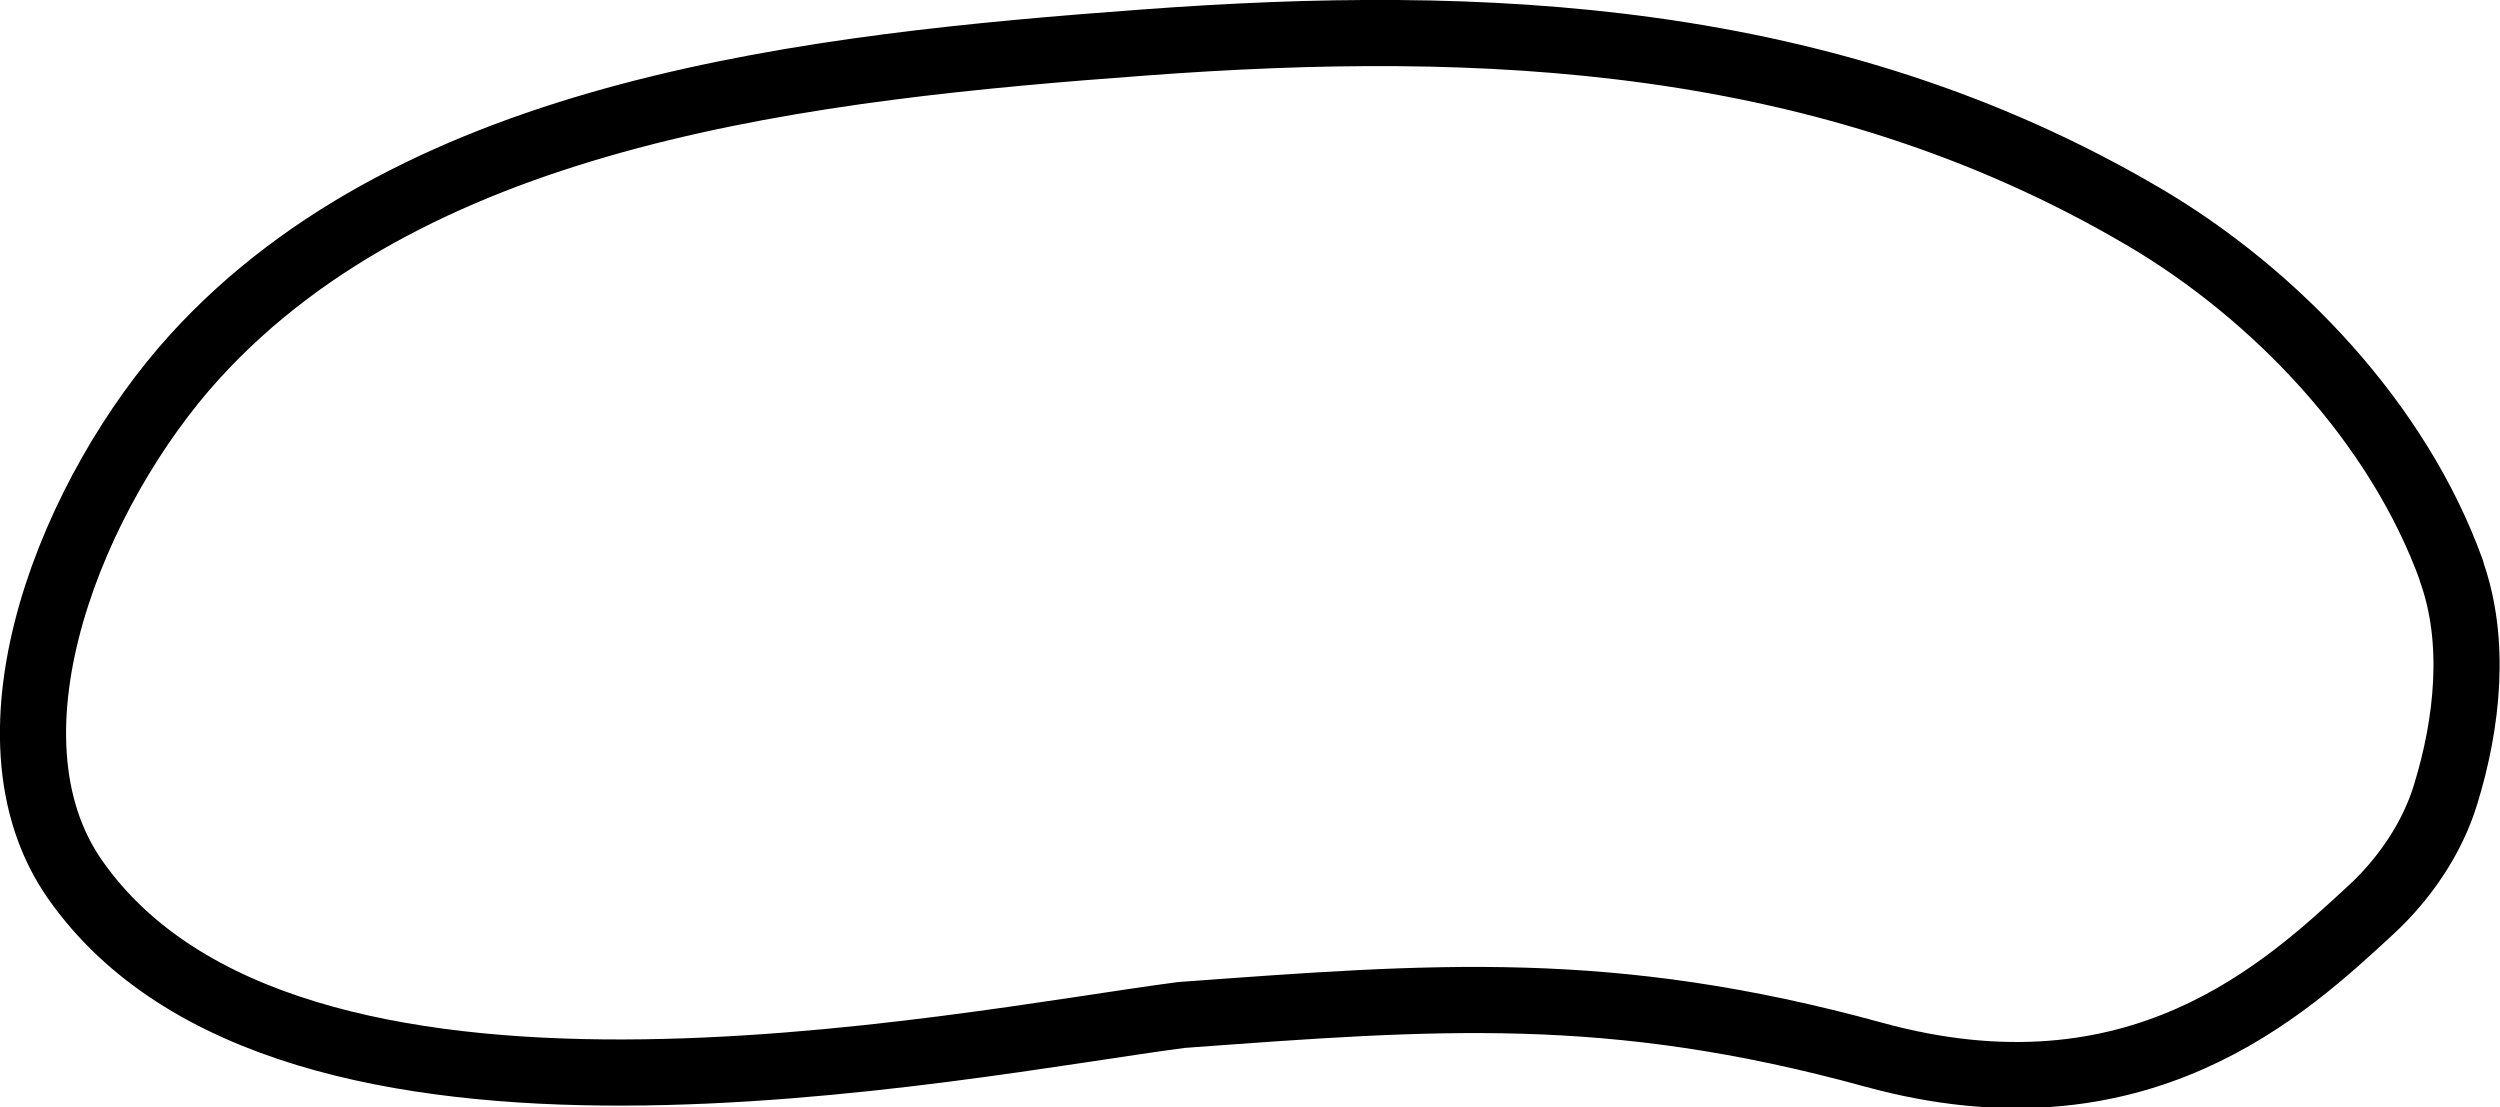 <?xml version="1.0" encoding="UTF-8" standalone="no"?>
<!-- Created with Inkscape (http://www.inkscape.org/) -->

<svg
   width="10.015mm"
   height="4.436mm"
   viewBox="0 0 10.015 4.436"
   version="1.1"
   id="svg987"
   xmlns="http://www.w3.org/2000/svg"
   xmlns:svg="http://www.w3.org/2000/svg">
  <defs
     id="defs984" />
  <g
     id="layer1"
     transform="translate(-111.438,-124.071)">
    <path
       id="path3751"
       d="m 121.259,126.358 c -0.213,-0.591 -0.703,-1.108 -1.239,-1.422 l -7e-5,1e-4 c -1.26,-0.739 -2.647,-0.795 -3.996,-0.695 -1.333,0.098 -2.907,0.27 -3.806,1.259 -0.482,0.53 -0.89,1.509 -0.478,2.096 0.855,1.217 3.522,0.66 4.43,0.541 1.012,-0.074 1.715,-0.132 2.774,0.159 1.06,0.291 1.651,-0.265 1.994,-0.582 0.131,-0.121 0.244,-0.285 0.297,-0.46 0.088,-0.285 0.124,-0.615 0.023,-0.896 z"
       style="fill:none;fill-opacity:0.992;stroke:#000000;stroke-width:0.265;stroke-linecap:round;stroke-linejoin:round;stroke-miterlimit:4;stroke-dasharray:none;stroke-dashoffset:5.91;stroke-opacity:1;paint-order:normal" />
  </g>
</svg>
